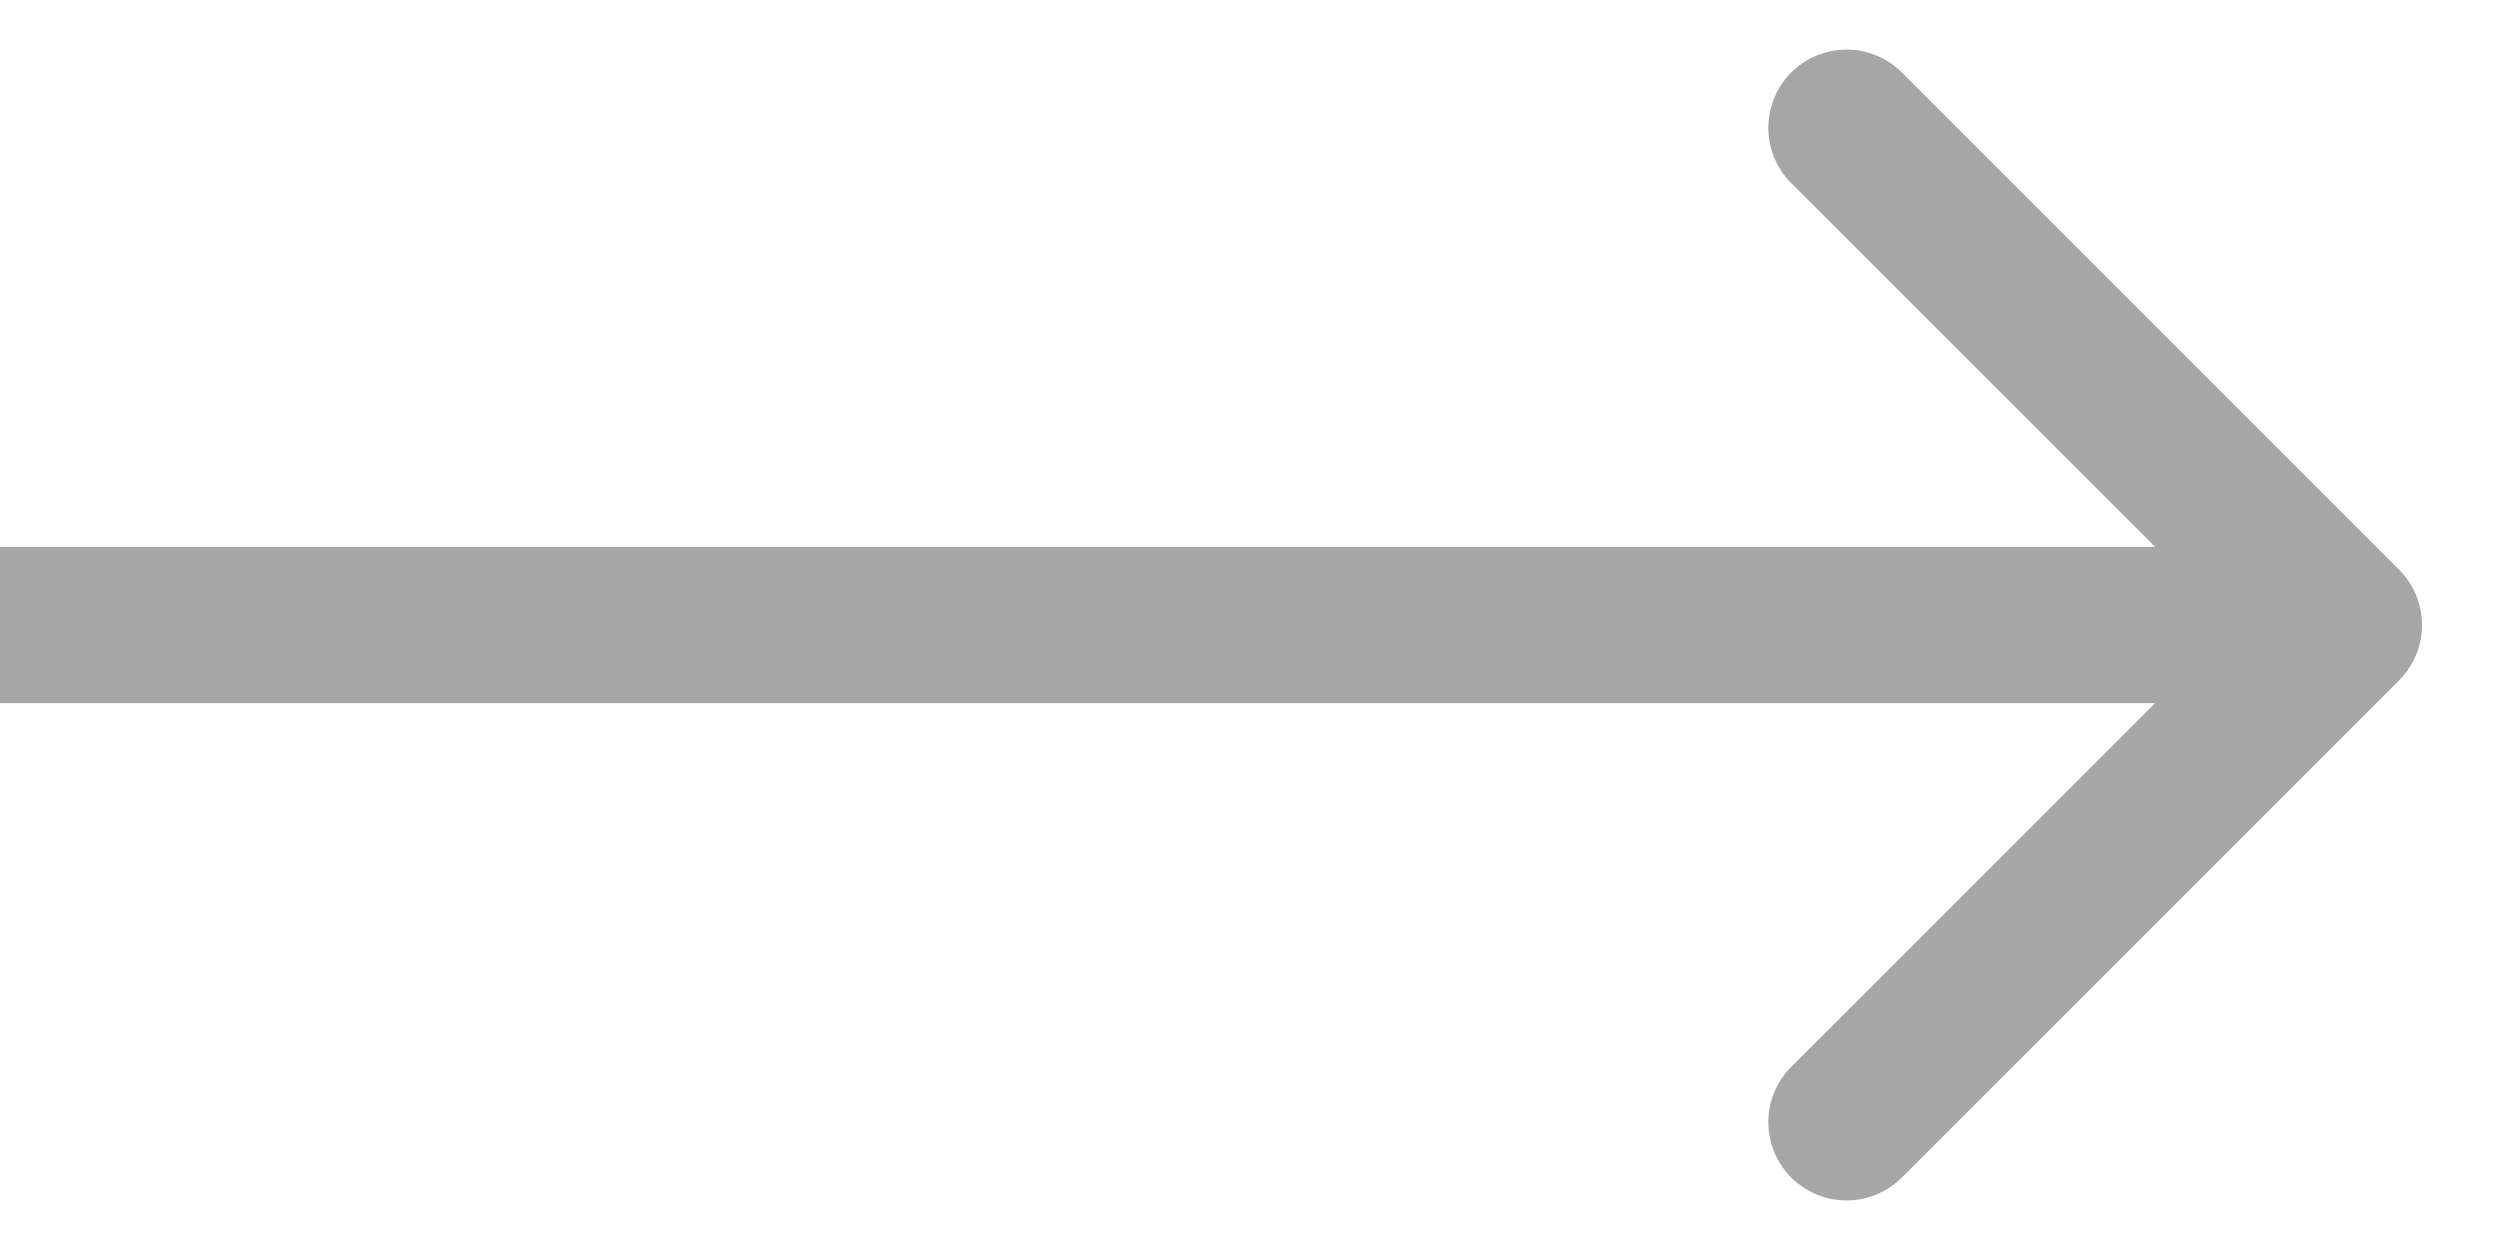 <?xml version="1.0" encoding="utf-8"?><svg width="16" height="8" fill="none" xmlns="http://www.w3.org/2000/svg" viewBox="0 0 16 8"><path d="M15.354 4.354a.5.5 0 000-.708L12.172.464a.5.5 0 10-.708.708L14.293 4l-2.829 2.828a.5.5 0 10.708.708l3.182-3.182zM0 4.5h15v-1H0v1z" fill="#A6A6A6"/></svg>